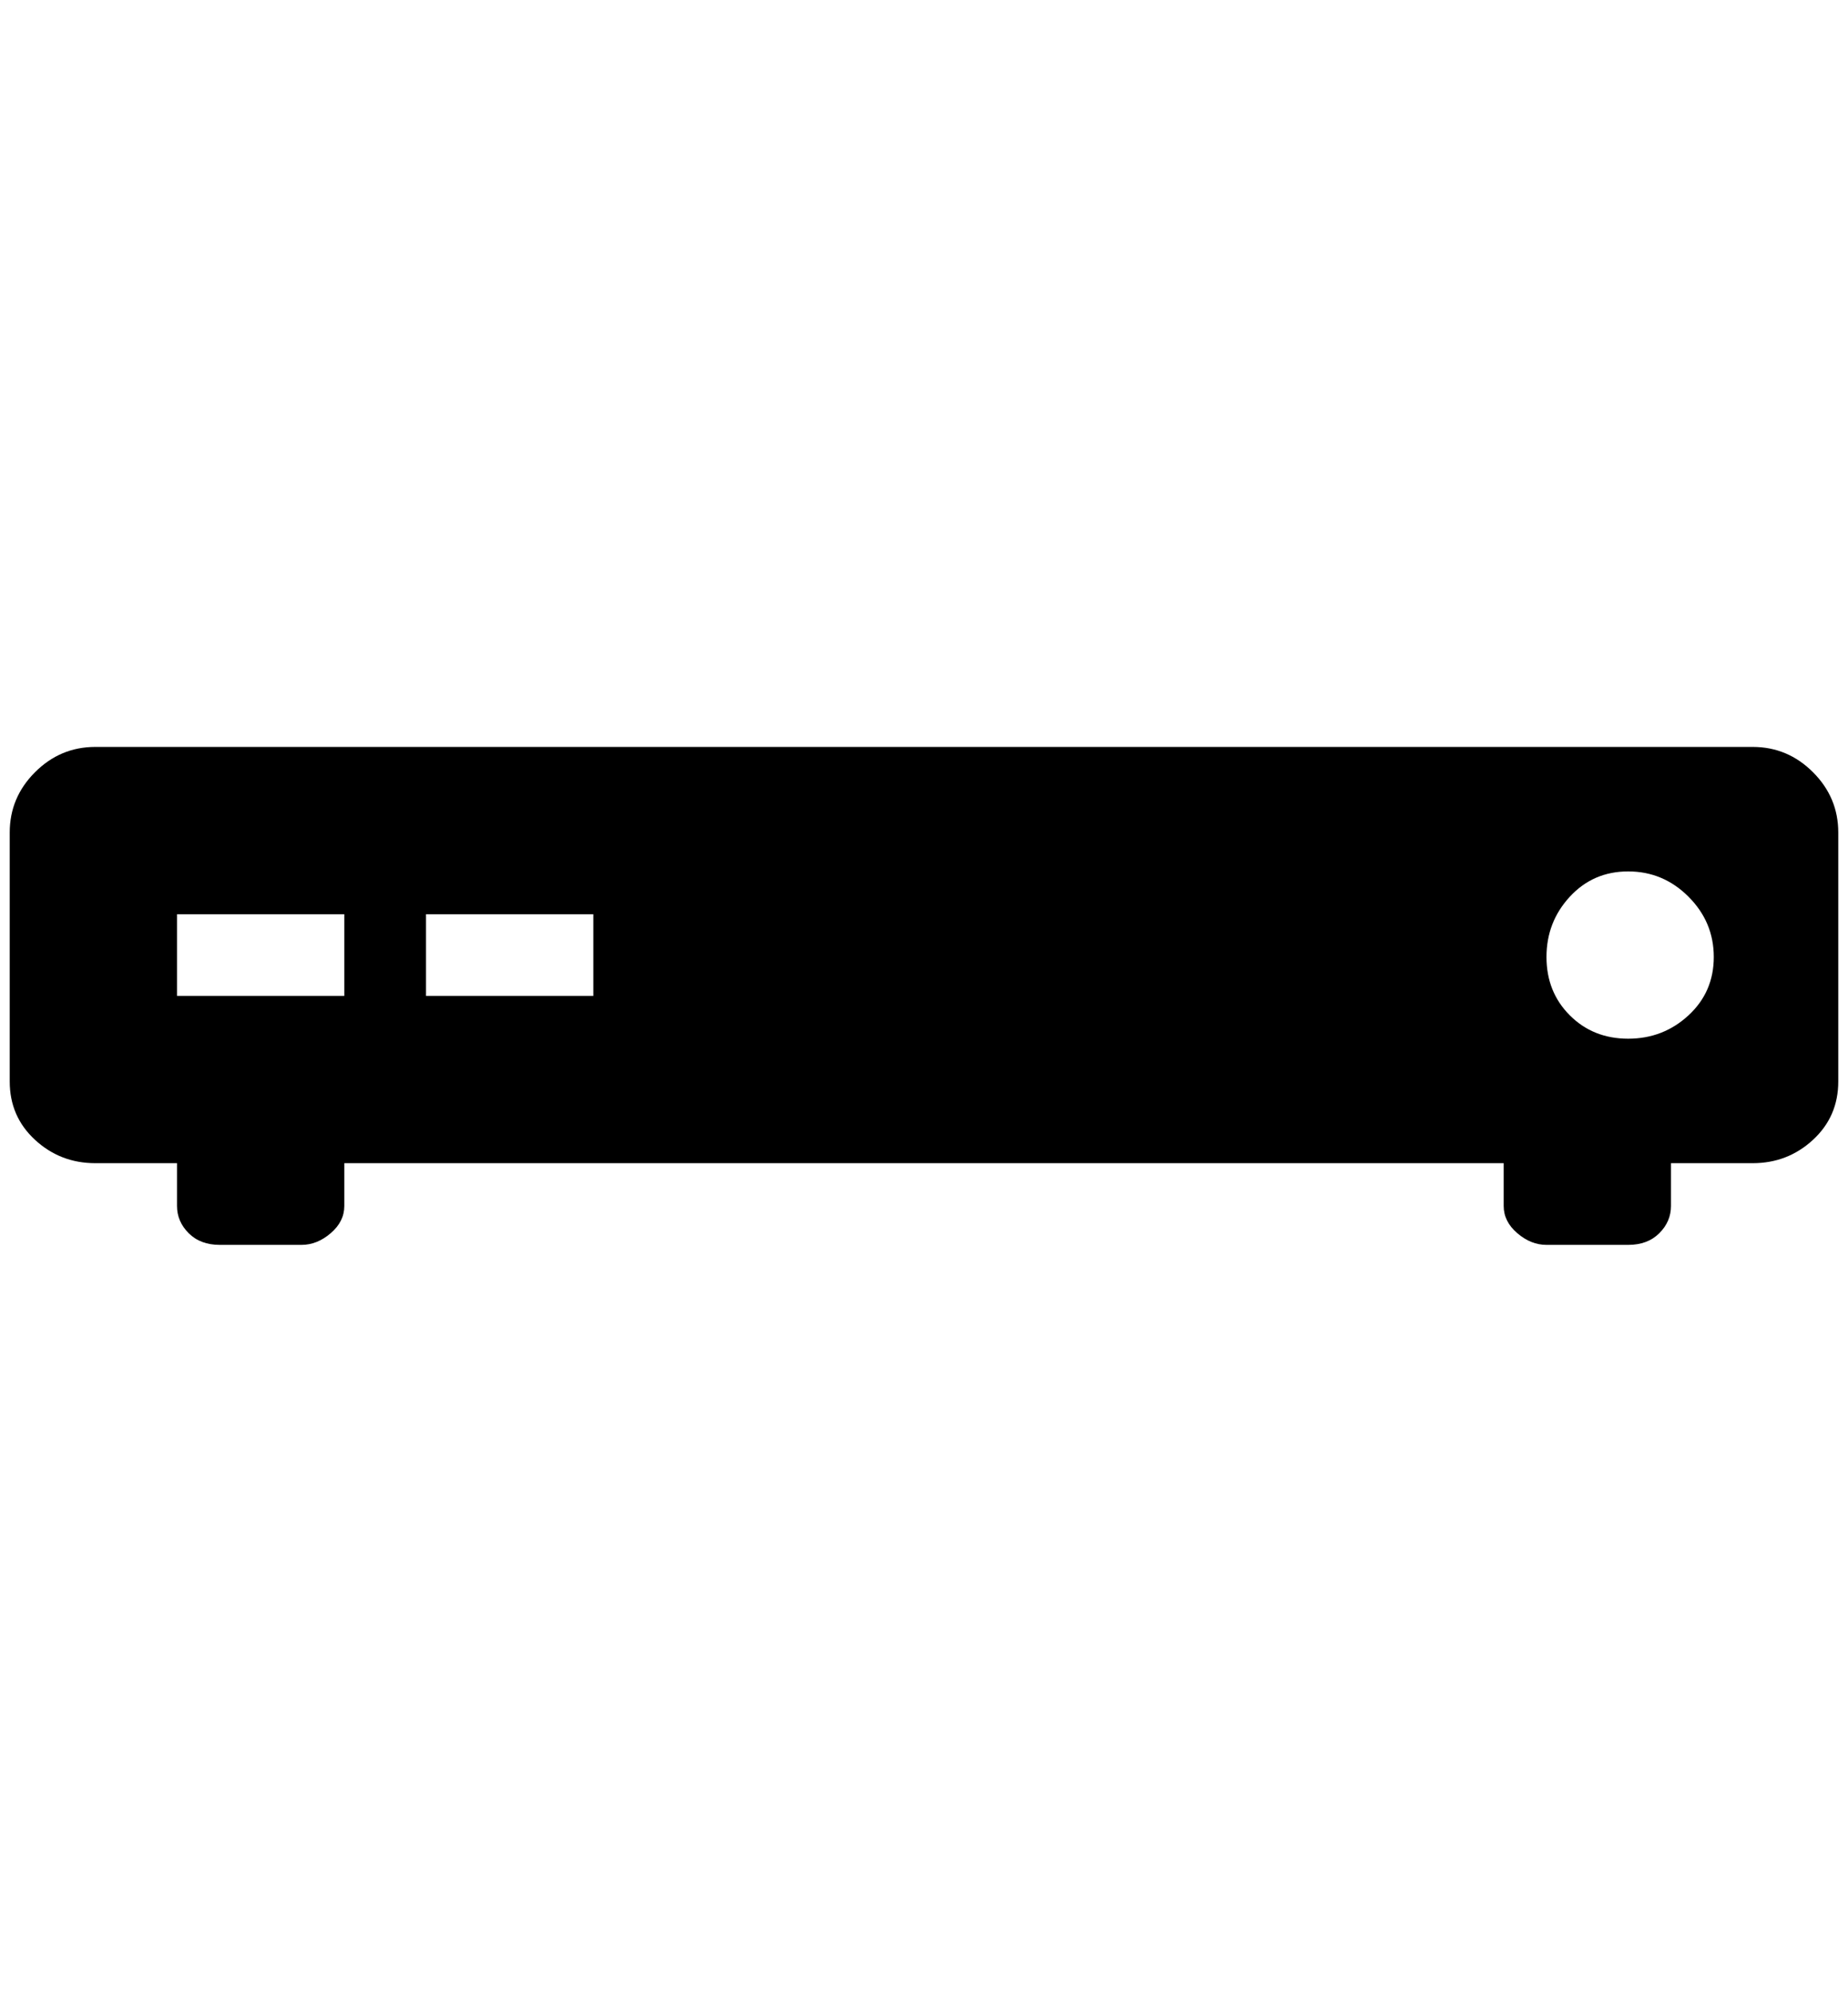 <?xml version="1.0" standalone="no"?>
<!DOCTYPE svg PUBLIC "-//W3C//DTD SVG 1.1//EN" "http://www.w3.org/Graphics/SVG/1.1/DTD/svg11.dtd" >
<svg xmlns="http://www.w3.org/2000/svg" xmlns:xlink="http://www.w3.org/1999/xlink" version="1.1" viewBox="-10 0 1900 2048">
   <path fill="currentColor"
d="M344 1240q0 16 -14 28t-30 12h-84q-20 0 -32 -12t-12 -28v-44h-84q-36 0 -62 -24t-26 -60v-256q0 -36 26 -62t62 -26h1704q36 0 62 26t26 62v256q0 36 -26 60t-62 24h-84v44q0 16 -12 28t-32 12h-84q-16 0 -30 -12t-14 -28v-44h-1192v44zM172 940v84h172v-84h-172z
M428 940v84h172v-84h-172zM1664 896q-36 0 -60 26t-24 62t24 60t60 24t62 -24t26 -60t-26 -62t-62 -26z" />
</svg>

